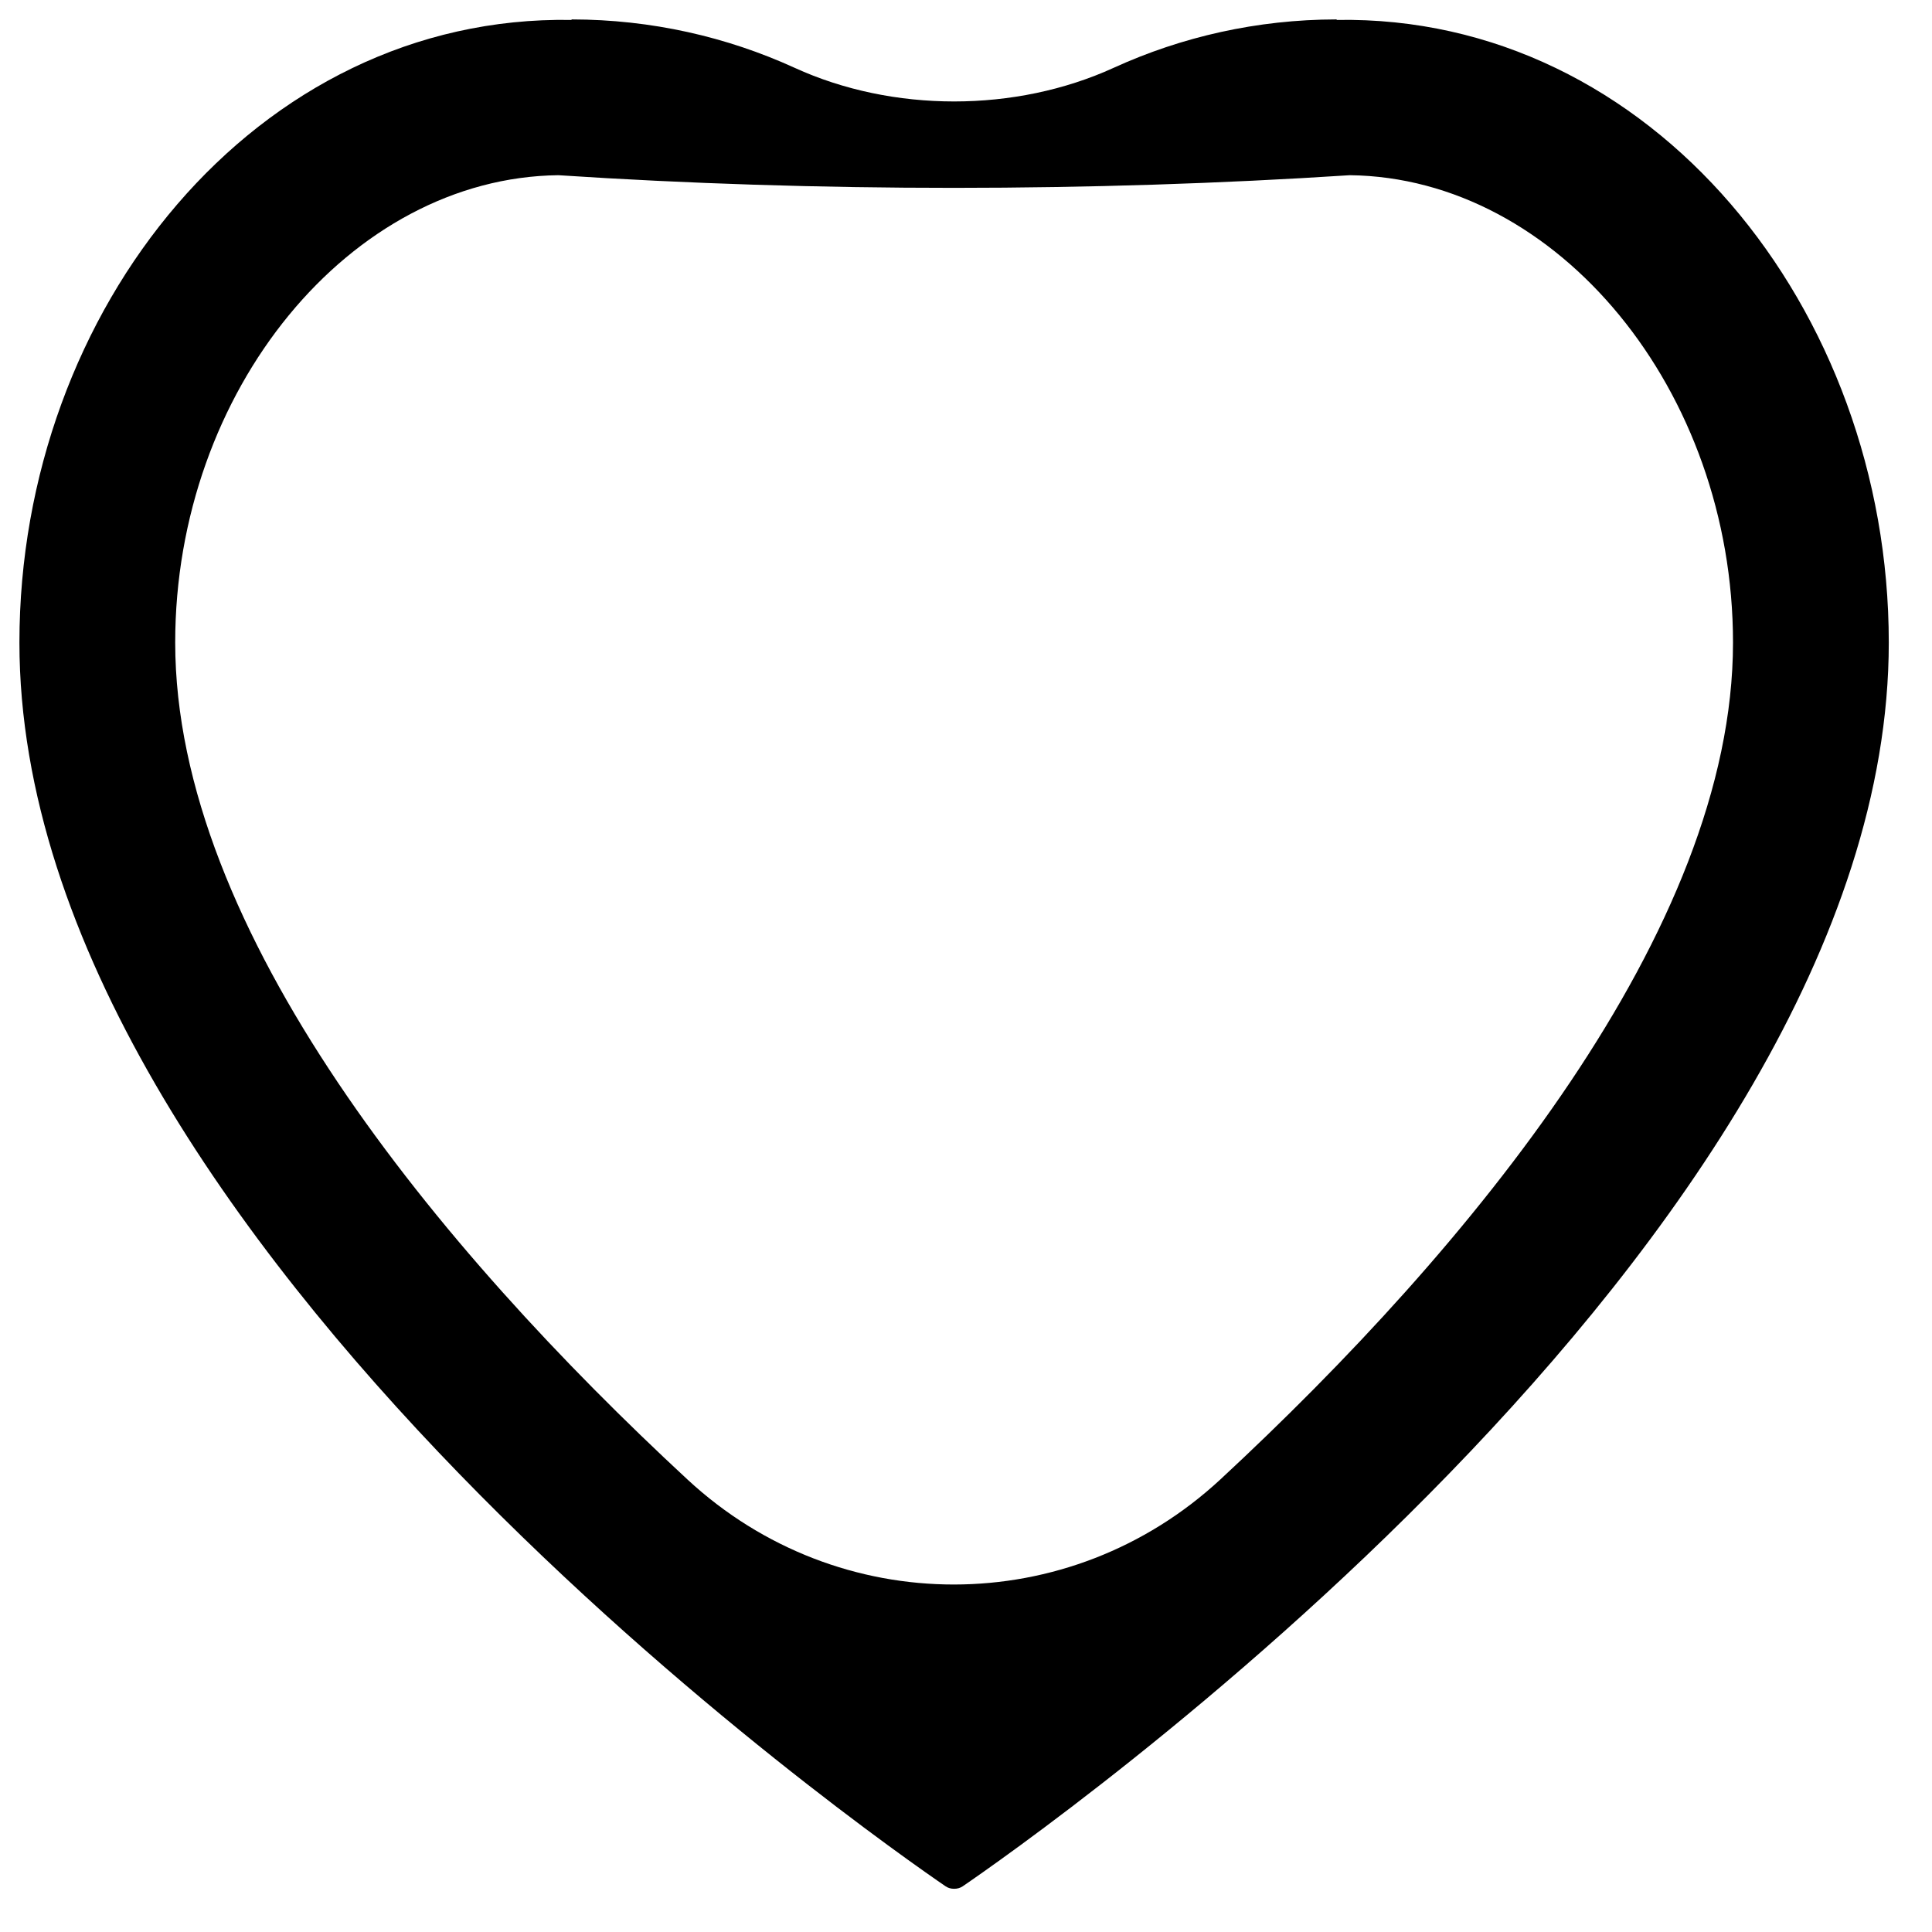 <svg width="19" height="19" viewBox="0 0 19 19" fill="none" xmlns="http://www.w3.org/2000/svg">
<path d="M13.275 1.723C15.321 1.747 17.043 3.842 17.043 6.319C17.043 9.145 14.457 12.272 12.002 14.549C10.516 15.926 8.248 15.928 6.762 14.551C4.307 12.277 1.723 9.152 1.723 6.319C1.723 3.842 3.445 1.747 5.491 1.723C8.027 1.89 10.739 1.888 13.275 1.723ZM13.147 0.196C13.146 0.196 13.145 0.195 13.145 0.194C13.146 0.192 13.145 0.191 13.143 0.191C12.362 0.192 11.62 0.362 10.952 0.667C9.987 1.108 8.779 1.108 7.815 0.667C7.147 0.362 6.405 0.192 5.623 0.191C5.622 0.191 5.621 0.192 5.621 0.194C5.621 0.195 5.62 0.196 5.619 0.196C2.522 0.144 0.191 3.041 0.191 6.319C0.191 12.223 8.679 18.127 9.3 18.551C9.326 18.568 9.352 18.575 9.383 18.575C9.414 18.575 9.441 18.568 9.467 18.551C10.087 18.127 18.575 12.223 18.575 6.319C18.575 3.036 16.241 0.144 13.147 0.196Z" fill="black"/>
</svg>
